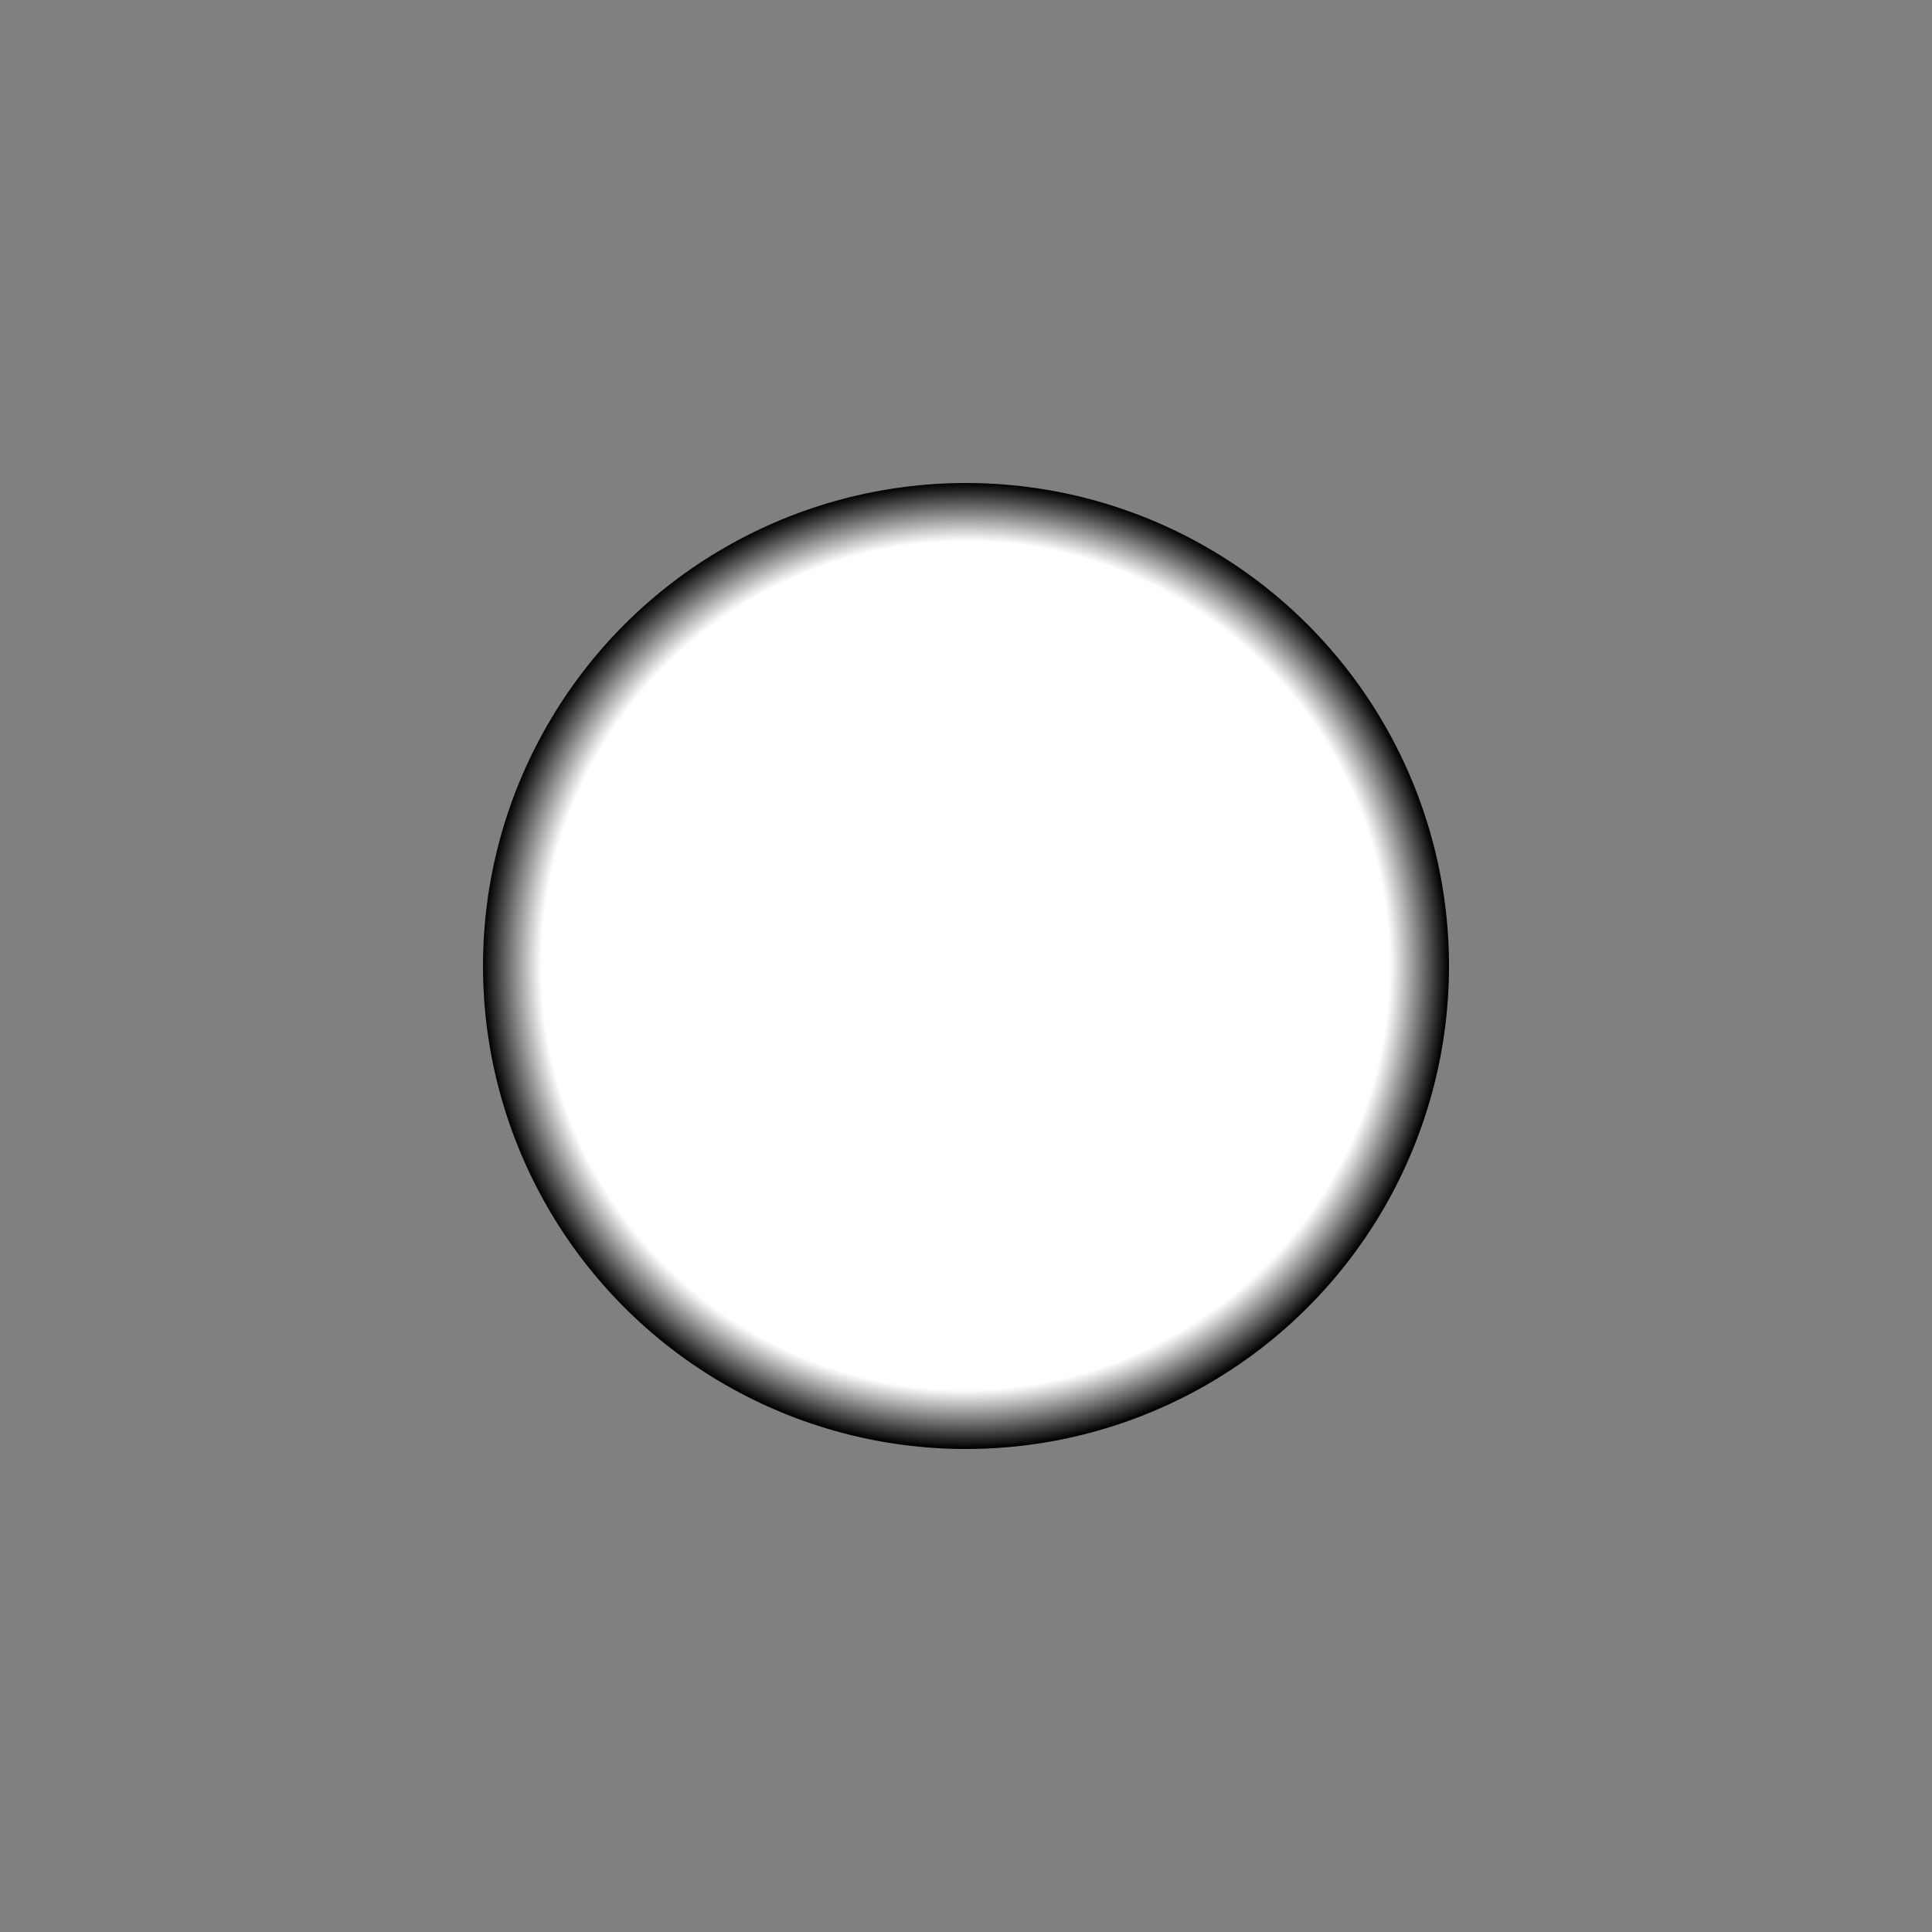 <?xml version="1.0" encoding="UTF-8" standalone="no"?>
<svg
   xmlns:dc="http://purl.org/dc/elements/1.1/"
   xmlns:cc="http://creativecommons.org/ns#"
   xmlns:rdf="http://www.w3.org/1999/02/22-rdf-syntax-ns#"
   xmlns:svg="http://www.w3.org/2000/svg"
   xmlns="http://www.w3.org/2000/svg"
   xmlns:xlink="http://www.w3.org/1999/xlink"
   xmlns:sodipodi="http://sodipodi.sourceforge.net/DTD/sodipodi-0.dtd"
   xmlns:inkscape="http://www.inkscape.org/namespaces/inkscape"
   width="2048"
   height="2048"
   viewBox="0 0 541.867 541.867"
   version="1.1"
   id="svg8"
   inkscape:version="1.0.1 (3bc2e813f5, 2020-09-07)"
   sodipodi:docname="light.svg"
   inkscape:export-filename="C:\Data\Hack\Godot\godot-projects\Gravity2D\assets\textures\light.png"
   inkscape:export-xdpi="96"
   inkscape:export-ydpi="96">
  <rect x="0" y="0" width="541.867" height="541.867" fill="#808080" stroke="none"/>
  <defs
     id="defs2">
    <linearGradient
       inkscape:collect="always"
       id="linearGradient837">
      <stop
         style="stop-color:#ffffff;stop-opacity:1;"
         offset="0"
         id="stop833" />
      <stop
         style="stop-color:#ffffff;stop-opacity:1"
         offset="0.878"
         id="stop841" />
      <stop
         style="stop-color:#000000;stop-opacity:1"
         offset="1"
         id="stop835" />
    </linearGradient>
    <radialGradient
       inkscape:collect="always"
       xlink:href="#linearGradient837"
       id="radialGradient839"
       cx="270.933"
       cy="270.933"
       fx="270.933"
       fy="270.933"
       r="270.933"
       gradientUnits="userSpaceOnUse"
       gradientTransform="matrix(0.5,0,0,0.5,135.334,135.334)" />
  </defs>
  <sodipodi:namedview
     id="base"
     pagecolor="#000000"
     bordercolor="#666666"
     borderopacity="1.0"
     inkscape:pageopacity="1"
     inkscape:pageshadow="2"
     inkscape:zoom="0.24748738"
     inkscape:cx="1581.0717"
     inkscape:cy="1205.6051"
     inkscape:document-units="px"
     inkscape:current-layer="layer1"
     inkscape:document-rotation="0"
     showgrid="true"
     inkscape:window-width="1920"
     inkscape:window-height="1013"
     inkscape:window-x="-9"
     inkscape:window-y="-9"
     inkscape:window-maximized="1"
     units="px"
     inkscape:snap-nodes="false"
     inkscape:snap-bbox="true"
     inkscape:bbox-nodes="true"
     inkscape:snap-page="true" />
  <g
     inkscape:label="Layer 1"
     inkscape:groupmode="layer"
     id="layer1">
    <circle
       style="fill:url(#radialGradient839);fill-opacity:1;stroke:none;stroke-width:0;stroke-miterlimit:4;stroke-dasharray:none;stop-color:#000000"
       id="path831"
       cx="270.933"
       cy="270.933"
       r="135.467" />
  </g>
</svg>
